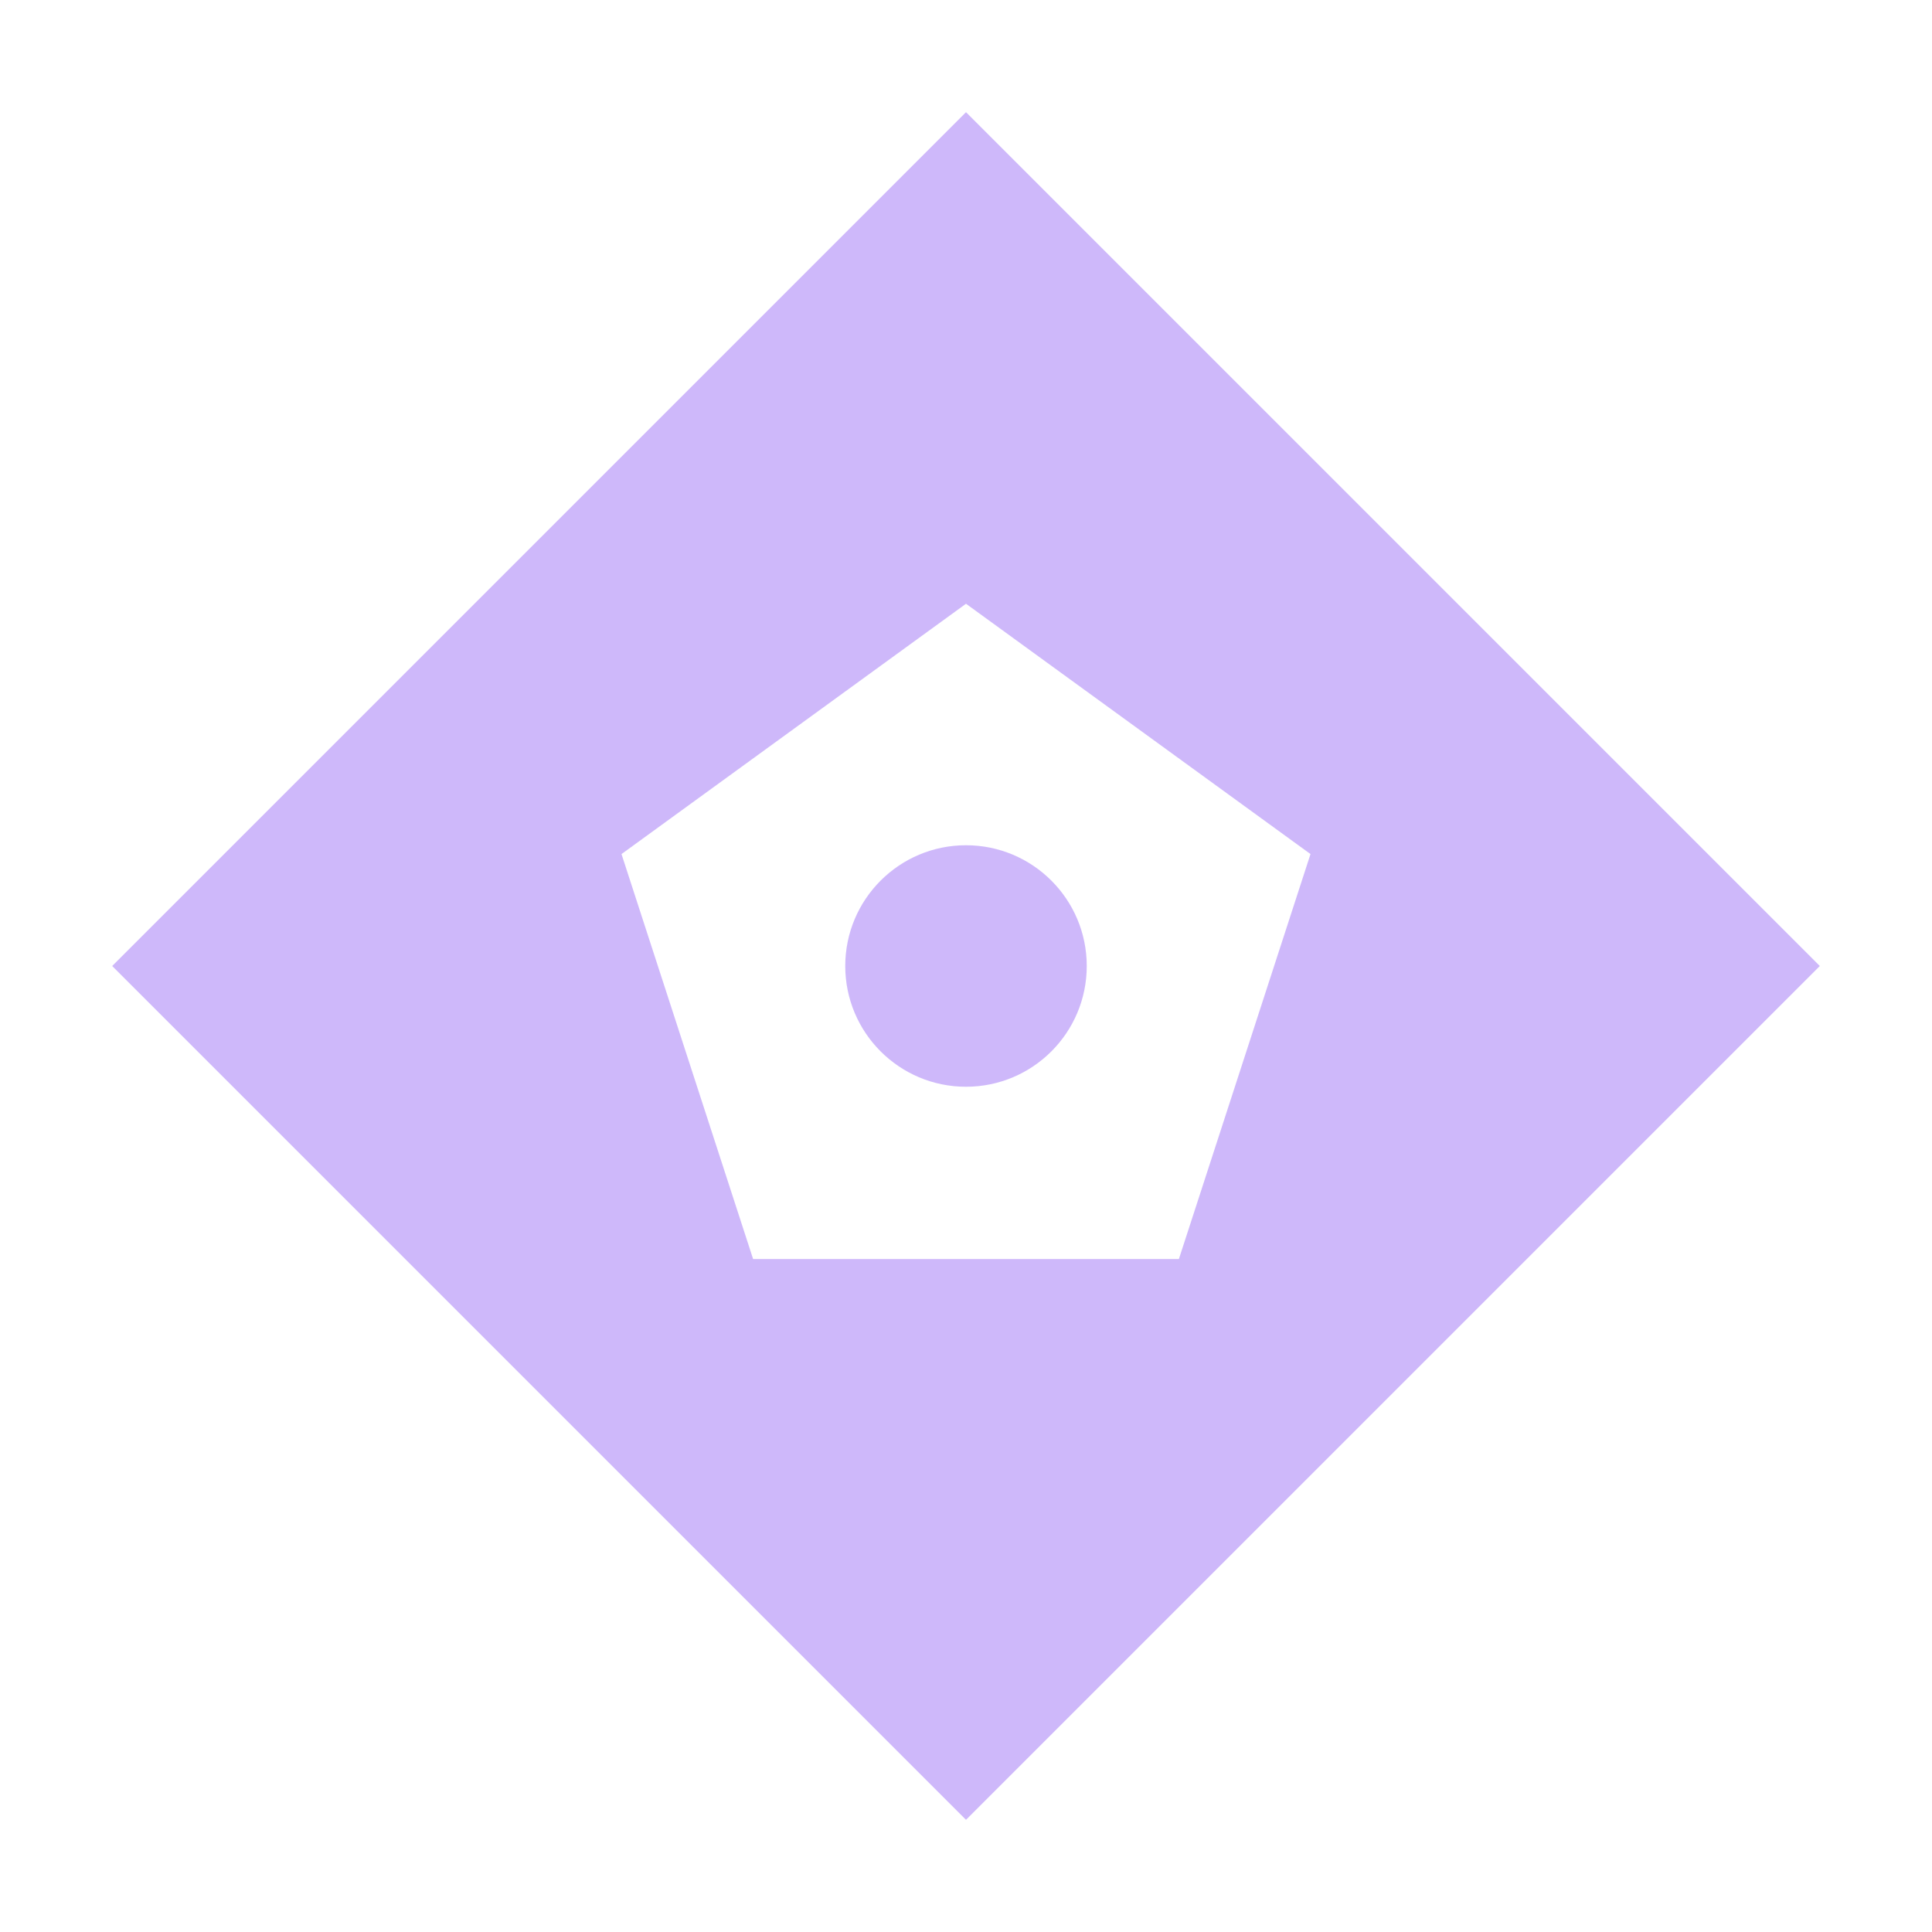 <svg xmlns="http://www.w3.org/2000/svg" width="16" height="16" viewBox="0 0 16 16">
  <g fill="none" fill-opacity=".7" fill-rule="evenodd">
    <path fill="#B99BF8" d="M8,0.929 L15.071,8 L8,15.071 L0.929,8 L8,0.929 Z M8,5 L5.147,7.073 L6.237,10.427 L9.763,10.427 L10.853,7.073 L8,5 Z"/>
    <circle cx="8" cy="8" r="1" fill="#B99BF8"/>
  </g>
</svg>
